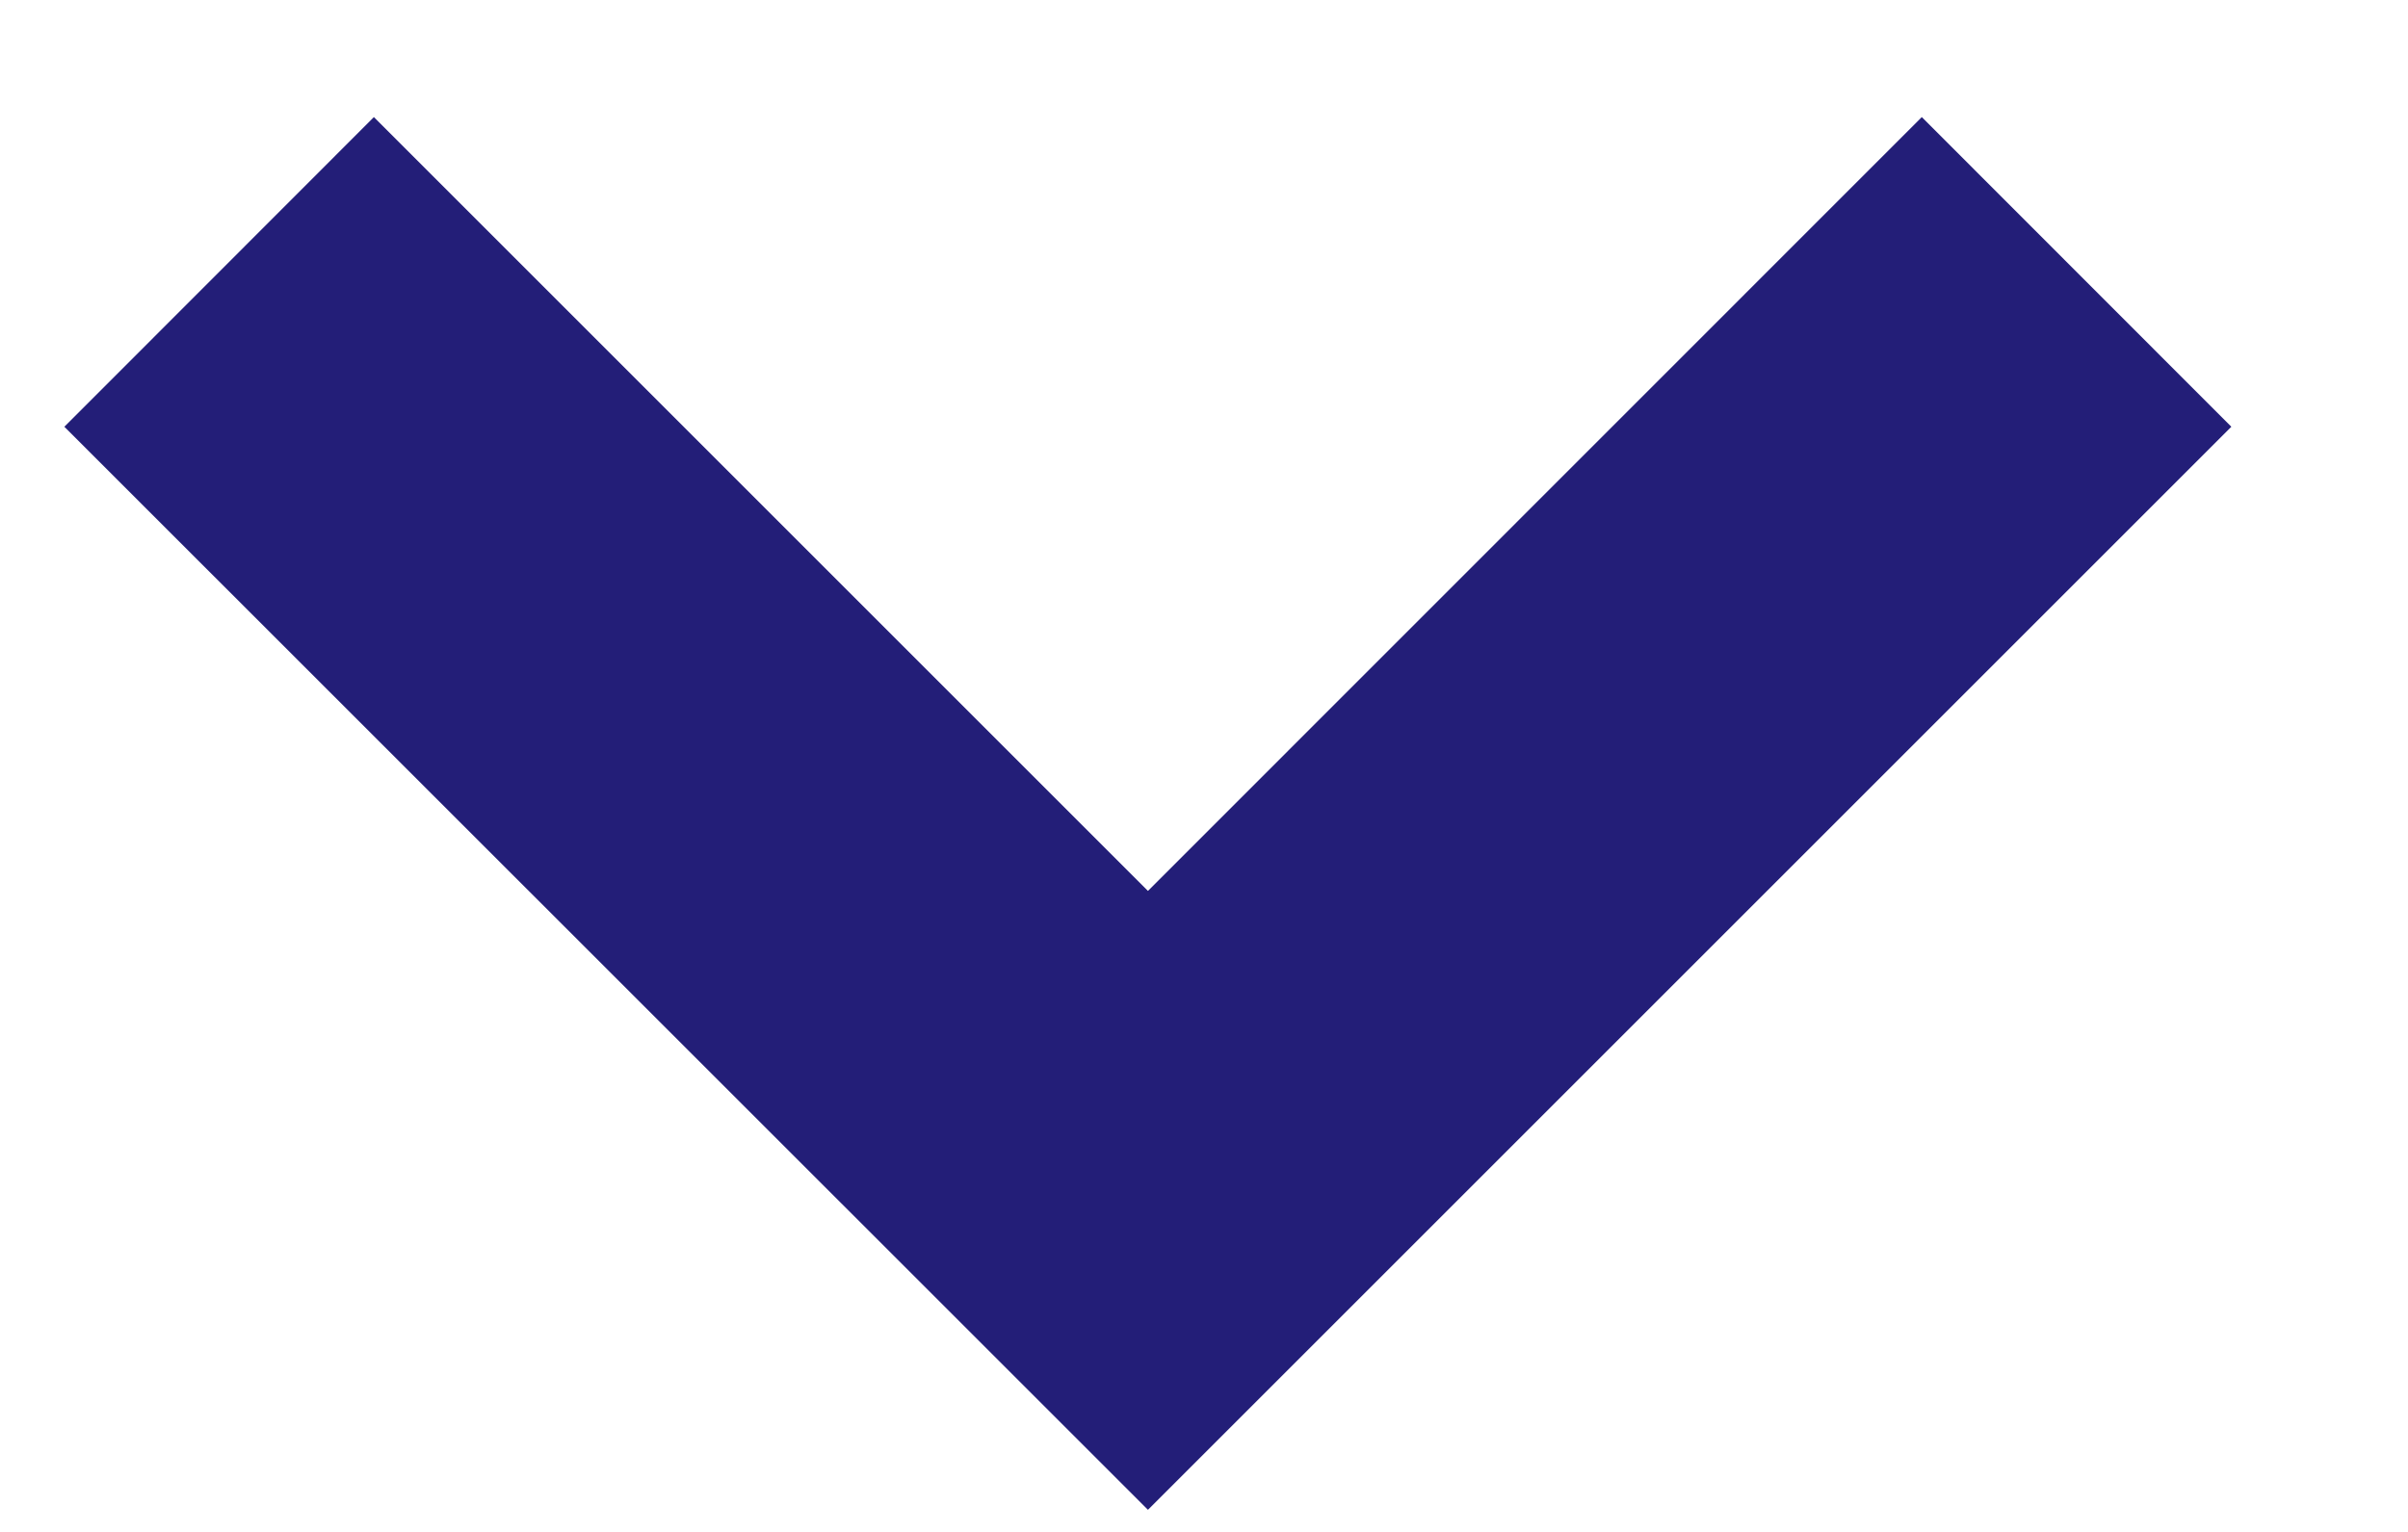 <svg width="11" height="7" viewBox="0 0 11 7" fill="none" xmlns="http://www.w3.org/2000/svg">
<path fill-rule="evenodd" clip-rule="evenodd" d="M5.244 4.071L8.779 0.535L10.193 1.95L5.244 6.899L0.294 1.95L1.708 0.535L5.244 4.071Z" fill="#231E78"/>
</svg>
